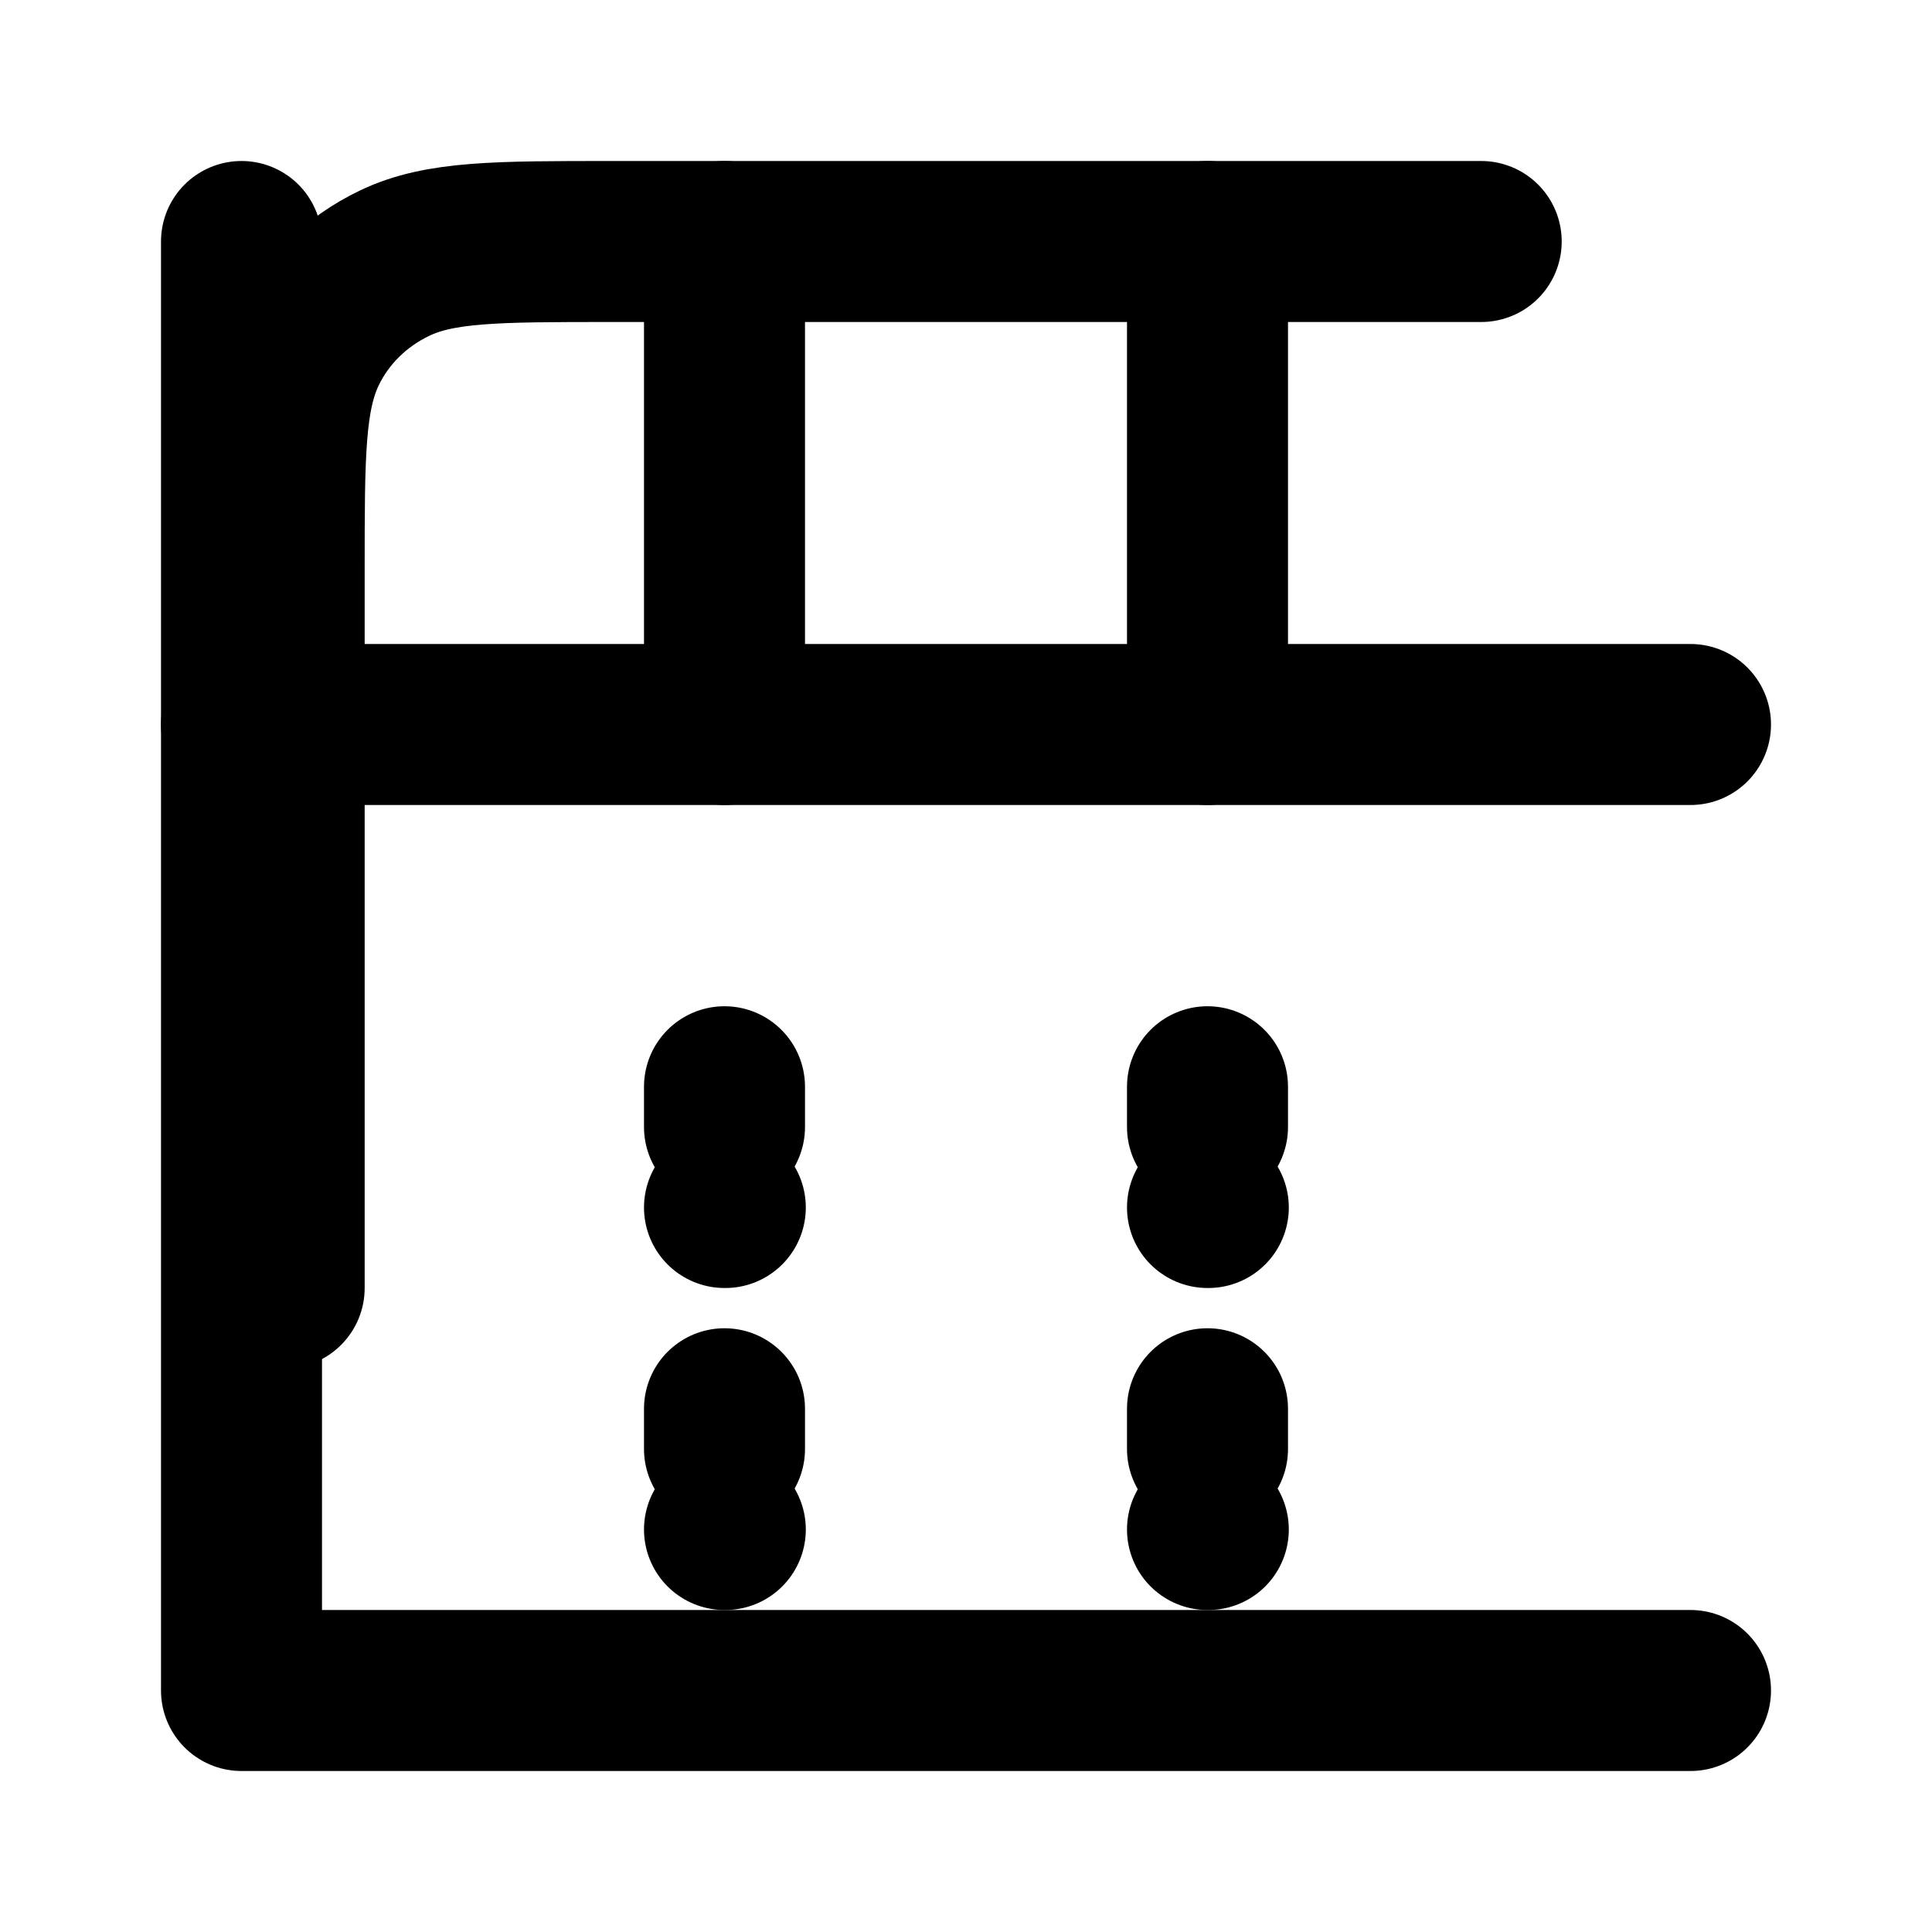 <svg xmlns="http://www.w3.org/2000/svg" width="24" height="24" viewBox="0 0 24 24" fill="none" stroke="currentColor" stroke-width="2" stroke-linecap="round" stroke-linejoin="round">
  <path d="M3 3v18h18" />
  <path d="M18.4 3H7.6C6.17 3 5.46 3 4.9 3.27C4.42 3.5 4.03 3.88 3.8 4.36C3.53 4.93 3.53 5.65 3.53 7.08V16" />
  <path d="M3 9h18" />
  <path d="M15 15h.01" />
  <path d="M9 15h.01" />
  <path d="M15 19h.01" />
  <path d="M9 19h.01" />
  <path d="M15 3v6" />
  <path d="M9 3v6" />
  <path d="M9 13.5V14" />
  <path d="M15 13.5V14" />
  <path d="M9 17.5V18" />
  <path d="M15 17.5V18" />
</svg>
